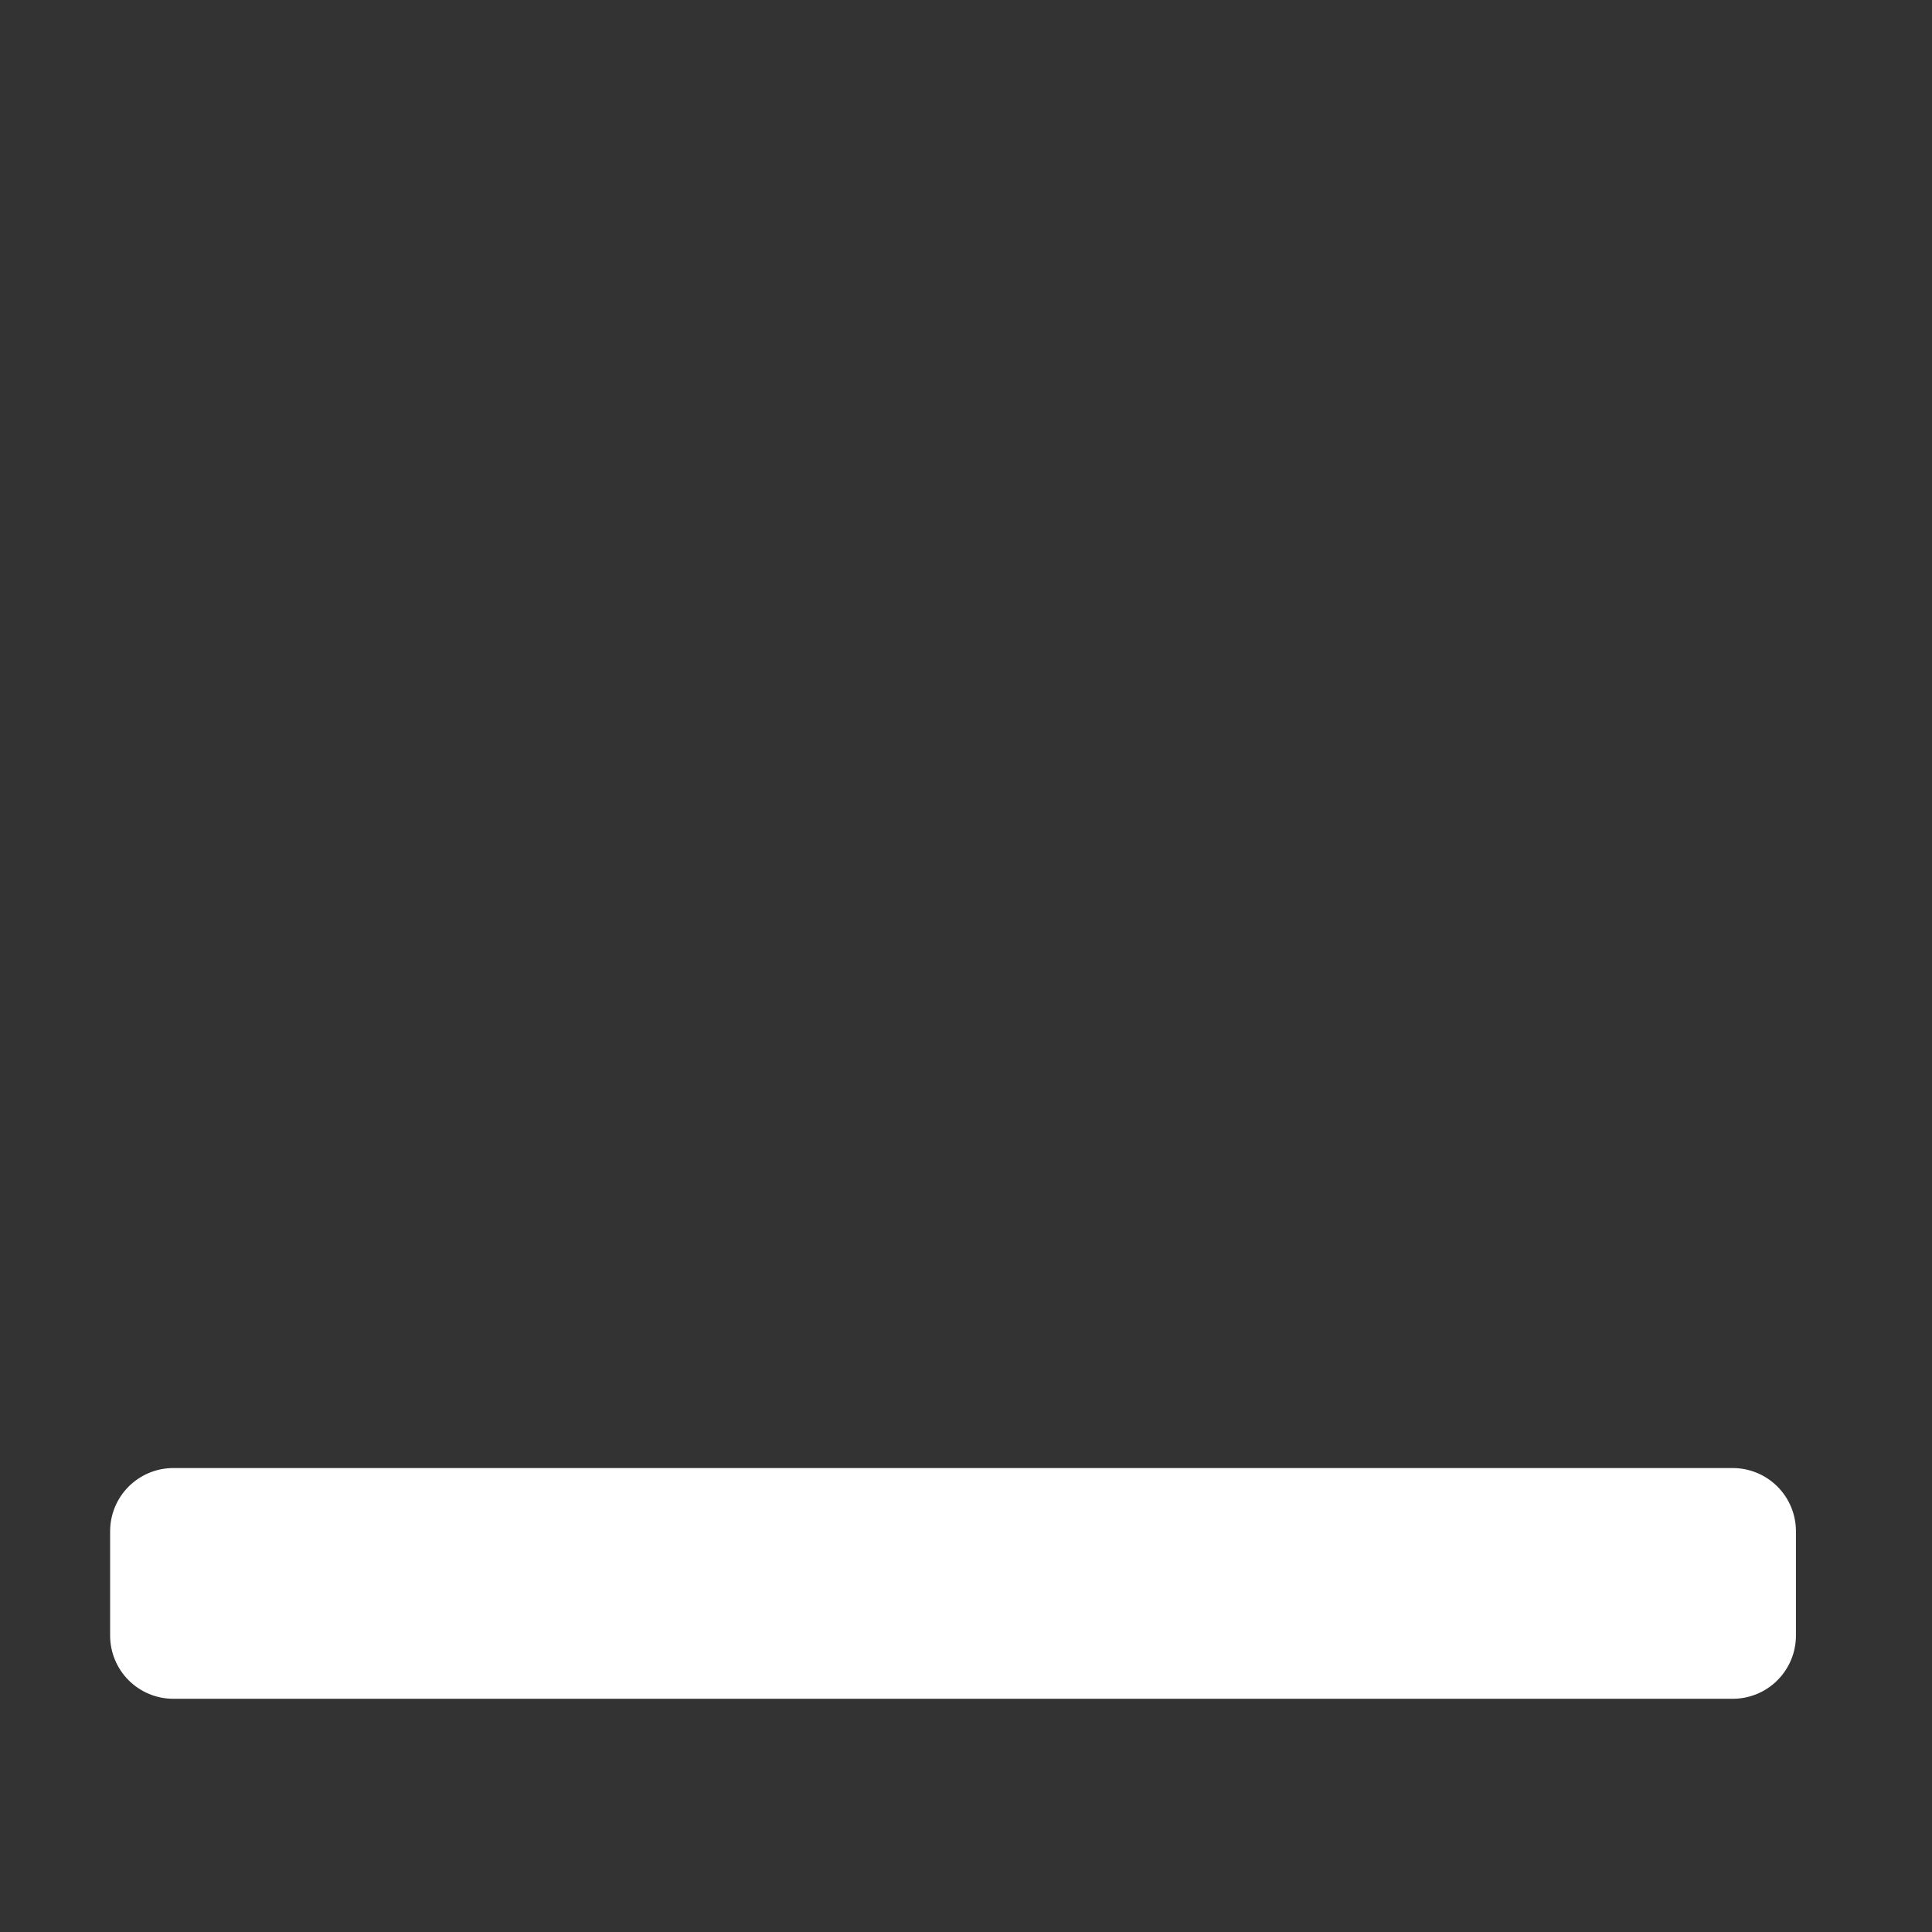 <?xml version="1.0" encoding="UTF-8" standalone="no"?>
<!-- Created with Inkscape (http://www.inkscape.org/) -->

<svg
   xmlns:dc="http://purl.org/dc/elements/1.1/"
   xmlns:cc="http://creativecommons.org/ns#"
   xmlns:rdf="http://www.w3.org/1999/02/22-rdf-syntax-ns#"
   xmlns:svg="http://www.w3.org/2000/svg"
   xmlns="http://www.w3.org/2000/svg"
   xmlns:sodipodi="http://sodipodi.sourceforge.net/DTD/sodipodi-0.dtd"
   xmlns:inkscape="http://www.inkscape.org/namespaces/inkscape"
   width="3.5mm"
   height="3.5mm"
   viewBox="0 0 3.5 3.5"
   version="1.1"
   id="svg4563"
   inkscape:version="0.92.2 (5c3e80d, 2017-08-06)"
   sodipodi:docname="minimize.svg">
  <rect x="0" y="0" width="3.5" height="3.5" fill="#333333" stroke="none"/>
  <defs
     id="defs4557" />
  <sodipodi:namedview
     id="base"
     pagecolor="#ffffff"
     bordercolor="#666666"
     borderopacity="1.0"
     inkscape:pageopacity="0.0"
     inkscape:pageshadow="2"
     inkscape:zoom="45.254834"
     inkscape:cx="9.5686759"
     inkscape:cy="7.2068485"
     inkscape:document-units="mm"
     inkscape:current-layer="layer1"
     showgrid="false"
     inkscape:window-width="1858"
     inkscape:window-height="1177"
     inkscape:window-x="1974"
     inkscape:window-y="-8"
     inkscape:window-maximized="1" />
  <g
     inkscape:label="Layer 1"
     inkscape:groupmode="layer"
     id="layer1"
     transform="translate(0,-293.5)">
    <rect
       style="opacity:1;fill:#ffffff;fill-opacity:1;stroke:#ffffff;stroke-width:0.229;stroke-linejoin:round;stroke-miterlimit:4;stroke-dasharray:none;stroke-opacity:1"
       id="rect815-7"
       width="0.189"
       height="2.825"
       x="296.274"
       y="-3.139"
       transform="rotate(90)" />
  </g>
</svg>
